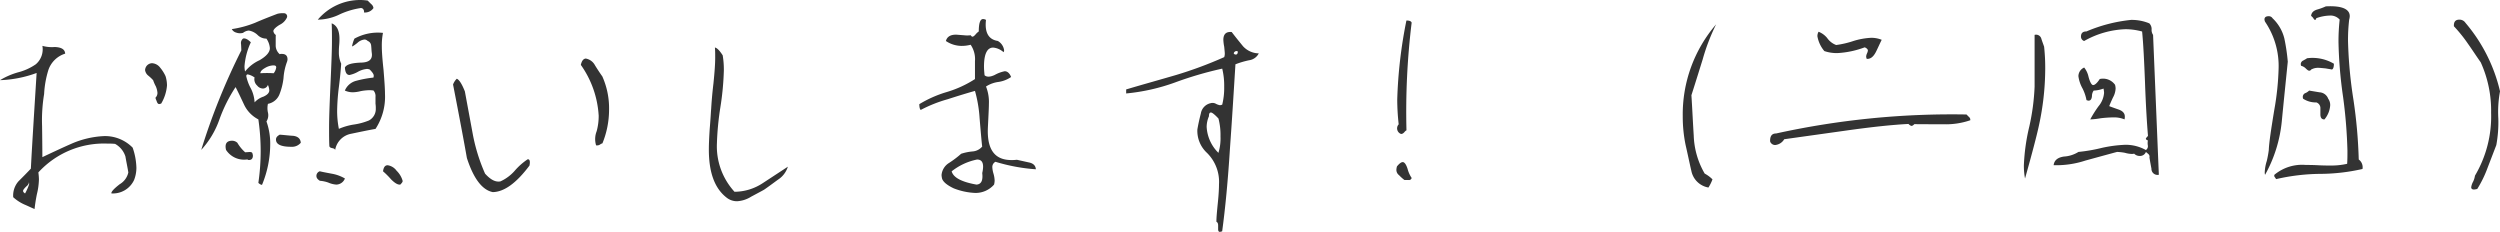 <svg xmlns="http://www.w3.org/2000/svg" width="190.718" height="17.688" viewBox="0 0 190.718 17.688">
  <path id="パス_61" data-name="パス 61" d="M16.7-9.57a2.479,2.479,0,0,0-.11-.7,2.92,2.92,0,0,0-.418-.66.829.829,0,0,0-.616-.33.546.546,0,0,0-.462.286.574.574,0,0,0-.066.242.646.646,0,0,0,.242.418,3.242,3.242,0,0,1,.374.352,2.763,2.763,0,0,0,.2.462A1.546,1.546,0,0,1,15.972-9a.515.515,0,0,1-.154.374,1.073,1.073,0,0,0,.088.242c.044.154.11.242.2.242a.56.56,0,0,0,.154-.044A3.2,3.2,0,0,0,16.7-9.57ZM14.19-2.354a2.557,2.557,0,0,0,.176-.924,5.012,5.012,0,0,0-.286-1.54A2.953,2.953,0,0,0,11.9-5.7a6.988,6.988,0,0,0-2.464.572c-.748.33-1.5.682-2.244,1.034,0,.022,0-.77-.022-2.376A12.33,12.33,0,0,1,7.326-8.91a7.381,7.381,0,0,1,.33-1.848A1.974,1.974,0,0,1,8.932-11.99c-.022-.33-.286-.484-.792-.506a2.686,2.686,0,0,1-.946-.088,1.5,1.5,0,0,1-.506,1.408,4.216,4.216,0,0,1-1.364.616,5.618,5.618,0,0,0-1.364.594,8.877,8.877,0,0,0,2.794-.55c-.2,3.19-.352,5.61-.44,7.3-.308.33-.616.638-.946.968a1.643,1.643,0,0,0-.4,1.21,3.235,3.235,0,0,0,.836.55c.264.11.528.242.792.352.022-.2.066-.572.176-1.122A5.131,5.131,0,0,0,6.93-2.4a4.272,4.272,0,0,0-.044-.528,6.779,6.779,0,0,1,5.258-2.2,5.361,5.361,0,0,1,.594.022,1.671,1.671,0,0,1,.792.968c.066.4.154.792.22,1.21a1.38,1.38,0,0,1-.66.9c-.418.33-.638.55-.638.7A1.775,1.775,0,0,0,14.19-2.354ZM6.16-2.2a.484.484,0,0,1,.022.176,4.142,4.142,0,0,1-.308.7c-.11-.066-.154-.132-.154-.2s.088-.176.242-.33C6.116-1.98,6.182-2.09,6.16-2.2ZM32.45-15.466a.452.452,0,0,0-.176-.308l-.264-.264a4.272,4.272,0,0,0-.528-.044,4.23,4.23,0,0,0-3.278,1.5,3.9,3.9,0,0,0,1.562-.352,5.871,5.871,0,0,1,1.672-.528.223.223,0,0,1,.22.066.3.3,0,0,1,.066.264A.776.776,0,0,0,32.45-15.466Zm.726,1.892a3.709,3.709,0,0,0-2.178.44,2.662,2.662,0,0,0-.176.55c0,.022,0,.022.022.044a3.258,3.258,0,0,0,.374-.264.953.953,0,0,1,.55-.264.353.353,0,0,1,.242.11.408.408,0,0,1,.264.352c.022.176.022.352.044.528.088.506-.176.748-.77.77-.726.022-1.144.132-1.276.374.022.374.132.572.352.572a2.175,2.175,0,0,0,.638-.242,1.746,1.746,0,0,1,.7-.22.642.642,0,0,1,.2.044c.2.2.308.352.308.462a.43.43,0,0,1-.022.154,8.606,8.606,0,0,0-1.3.242,1.285,1.285,0,0,0-.88.748,1.452,1.452,0,0,0,.594.132,2.55,2.55,0,0,0,.616-.088A3.924,3.924,0,0,1,32.1-9.2a1.892,1.892,0,0,1,.352.022.642.642,0,0,1,.154.484v.528a2.013,2.013,0,0,1,.022.352.988.988,0,0,1-.528.924,4.895,4.895,0,0,1-1.144.308,4.644,4.644,0,0,0-1.144.33,6.962,6.962,0,0,1-.132-1.408,16.1,16.1,0,0,1,.132-1.782c.11-.858.154-1.452.176-1.782a2.051,2.051,0,0,1-.176-.9,4.841,4.841,0,0,1,.022-.506,4.475,4.475,0,0,0,.022-.484q0-.957-.594-1.188c.022.418.022.88.022,1.342,0,.7-.044,1.782-.11,3.256s-.11,2.6-.11,3.366c0,.506,0,.968.022,1.408.022.088.11.132.242.154q.165.033.2.132a1.518,1.518,0,0,1,1.21-1.232c.638-.132,1.254-.264,1.87-.374A4.483,4.483,0,0,0,33.33-8.91c0-.4-.044-1.012-.11-1.826-.088-.814-.132-1.408-.132-1.8A5.034,5.034,0,0,1,33.176-13.574Zm1.5,11.286a1.733,1.733,0,0,0-.462-.77,1.023,1.023,0,0,0-.682-.418c-.2,0-.308.154-.352.462a6.25,6.25,0,0,1,.616.616c.286.286.506.418.7.4C34.628-2.134,34.694-2.222,34.672-2.288Zm-4.4-.176a3,3,0,0,0-.924-.352q-.891-.165-.99-.2a.369.369,0,0,0-.264.352c0,.154.088.264.264.374A2.488,2.488,0,0,1,29-2.156,1.868,1.868,0,0,0,29.612-2,.719.719,0,0,0,30.272-2.464ZM26.906-5.192c-.022-.308-.22-.484-.572-.528-.374-.022-.7-.066-1.034-.088-.2.11-.286.22-.286.374,0,.374.4.55,1.166.55A.868.868,0,0,0,26.906-5.192Zm-1.056-6.16a.642.642,0,0,0,.044-.2c0-.286-.154-.418-.44-.418a.326.326,0,0,0-.154.022.883.883,0,0,1-.308-.638c0-.682,0-.968.022-.814a.455.455,0,0,1-.2-.308c0-.11.154-.286.484-.484a1.154,1.154,0,0,0,.55-.55.241.241,0,0,0-.2-.33,1.654,1.654,0,0,0-.528.044c-.572.22-1.144.44-1.694.682a7.806,7.806,0,0,1-1.782.484.523.523,0,0,0,.33.264.868.868,0,0,0,.528.022.807.807,0,0,1,.44-.176,1.282,1.282,0,0,1,.66.33.939.939,0,0,0,.682.286,1.468,1.468,0,0,1,.264.726q0,.462-.792.924a2.968,2.968,0,0,0-1.1.858,1.973,1.973,0,0,1-.044-.4,5.208,5.208,0,0,1,.484-1.826c-.242-.242-.44-.33-.594-.286a.436.436,0,0,0-.154.418c.022.33.022.484.022.484a49.3,49.3,0,0,0-3.058,7.59A6.7,6.7,0,0,0,20.7-6.974a11.622,11.622,0,0,1,1.232-2.464c.242.462.462.946.682,1.408a2.428,2.428,0,0,0,1.056,1.056,16.916,16.916,0,0,1,.176,2.42,16.916,16.916,0,0,1-.176,2.42.4.4,0,0,0,.154.11A.1.1,0,0,0,23.958-2a8.155,8.155,0,0,0,.616-3.058,5.009,5.009,0,0,0-.286-1.76A.874.874,0,0,0,24.4-7.5a1.521,1.521,0,0,1,0-.66,1.181,1.181,0,0,0,.88-.726,4.86,4.86,0,0,0,.308-1.232A4.375,4.375,0,0,1,25.85-11.352Zm-2.6,7.128A.68.68,0,0,0,23.21-4.4c-.022-.066-.11-.088-.22-.088-.22.022-.33.022-.33.022a2.992,2.992,0,0,1-.594-.726.6.6,0,0,0-.4-.154c-.418,0-.572.242-.462.7a1.641,1.641,0,0,0,1.628.726.168.168,0,0,0,.11.044C23.144-3.872,23.254-3.982,23.254-4.224Zm1.584-6.27a7.6,7.6,0,0,0-1.012,0c0-.132.11-.264.352-.4a1.327,1.327,0,0,1,.638-.2c.154,0,.22.044.22.154A.9.9,0,0,1,24.838-10.494Zm-.44.88a1.181,1.181,0,0,1,.11.418c0,.2-.154.352-.44.484a1.549,1.549,0,0,0-.682.44A2.634,2.634,0,0,0,23.1-9.328a3.411,3.411,0,0,1-.352-.946c0-.088.044-.132.11-.132a1.266,1.266,0,0,1,.528.242.326.326,0,0,0-.022.154.648.648,0,0,0,.22.462.571.571,0,0,0,.44.22A.408.408,0,0,0,24.4-9.614Zm25.5-.66c-.2-.286-.374-.55-.55-.836a.985.985,0,0,0-.7-.506c-.2.022-.308.2-.374.484A7.434,7.434,0,0,1,49.632-7.26a4.405,4.405,0,0,1-.154,1.188,1.64,1.64,0,0,0-.044,1.078.418.418,0,0,0,.308-.066.55.55,0,0,1,.176-.088,6.8,6.8,0,0,0,.506-2.574A5.948,5.948,0,0,0,49.9-10.274ZM39.424-9.108c-.22-.55-.418-.88-.616-.968a1.2,1.2,0,0,0-.286.44q.726,3.729,1.056,5.61c.506,1.562,1.166,2.442,1.98,2.6.88-.022,1.8-.7,2.794-2.024.066-.33.022-.484-.132-.484a4.916,4.916,0,0,0-1.012.9,3.219,3.219,0,0,1-1.078.792c-.374.066-.748-.132-1.166-.594A13.632,13.632,0,0,1,40.018-5.9C39.82-6.974,39.622-8.03,39.424-9.108Zm24.64,5.742L62.15-2.112a3.939,3.939,0,0,1-2.156.66,5.128,5.128,0,0,1-1.342-3.7,21.952,21.952,0,0,1,.264-2.75,21.442,21.442,0,0,0,.264-2.794,6.6,6.6,0,0,0-.088-1.166q-.363-.561-.594-.594c.022.242.022.484.022.77,0,.462-.044,1.1-.132,1.958-.11.924-.154,1.584-.176,1.958-.022.242-.044.748-.11,1.518q-.066.99-.066,1.584c0,1.738.44,2.948,1.342,3.652a1.269,1.269,0,0,0,.814.286,2.264,2.264,0,0,0,1.078-.352c.66-.352.99-.528,1.012-.55.352-.242.7-.506,1.034-.748A1.809,1.809,0,0,0,64.064-3.366Zm18.92.2c-.022-.286-.2-.462-.55-.528-.594-.132-.9-.2-.9-.2a2.805,2.805,0,0,1-.418.022c-1.21,0-1.8-.726-1.8-2.2,0-.22.022-.572.044-1.034S79.4-7.92,79.4-8.14a3.217,3.217,0,0,0-.22-1.342,2.29,2.29,0,0,1,.968-.352,2.273,2.273,0,0,0,.946-.374c-.11-.286-.286-.44-.484-.44a2.582,2.582,0,0,0-.77.286c-.33.154-.594.176-.77.022-.022-.22-.044-.44-.044-.66,0-.968.242-1.452.7-1.452a1.355,1.355,0,0,1,.792.352.313.313,0,0,0,.044-.132.955.955,0,0,0-.484-.726c-.7-.11-1.012-.638-.9-1.606a.492.492,0,0,0-.22-.066c-.22,0-.33.308-.33.946a1.275,1.275,0,0,0-.22.2q-.165.2-.264.2c-.044,0-.088-.044-.132-.11a2.046,2.046,0,0,1-.528,0c-.33-.022-.528-.044-.594-.044-.418,0-.682.154-.77.484a2.164,2.164,0,0,0,1.188.374,2.683,2.683,0,0,0,.7-.088,1.944,1.944,0,0,1,.33,1.254v1.364a8.362,8.362,0,0,1-2.156.99,8.862,8.862,0,0,0-2.09.924c0,.242.044.4.11.44a10.386,10.386,0,0,1,2.046-.814c.682-.22,1.386-.44,2.09-.638a9.945,9.945,0,0,1,.352,2.068q.165,1.98.2,2.178a1.064,1.064,0,0,1-.748.374,3.923,3.923,0,0,0-.858.176,7.391,7.391,0,0,1-.924.7,1.205,1.205,0,0,0-.572.924,1.514,1.514,0,0,0,.044.286c.088.242.374.484.88.726a5.053,5.053,0,0,0,1.628.352A1.867,1.867,0,0,0,79.794-2a1.3,1.3,0,0,0,.044-.308,2.123,2.123,0,0,0-.088-.528,2.032,2.032,0,0,1-.088-.484A.448.448,0,0,1,79.9-3.74,13.775,13.775,0,0,0,82.984-3.168Zm-4.092.286c.066.55-.066.858-.44.88-1.122-.2-1.76-.528-1.892-1.012a4.571,4.571,0,0,1,1.936-.9c.308,0,.462.176.462.55A2.272,2.272,0,0,1,78.892-2.882Zm21.1-9.13a1.666,1.666,0,0,1-1.21-.55c-.286-.352-.572-.7-.858-1.078-.418-.044-.638.154-.638.594a3.337,3.337,0,0,0,.066.528c.022.242.044.418.044.528a.821.821,0,0,1-.044.264,30.686,30.686,0,0,1-3.674,1.364c-1.276.374-2.552.726-3.806,1.1v.308a15.065,15.065,0,0,0,3.718-.836A27.578,27.578,0,0,1,97.2-10.846,5.459,5.459,0,0,1,97.35-9.46,5.284,5.284,0,0,1,97.2-8.1a.518.518,0,0,1-.176.044,1.038,1.038,0,0,1-.308-.11.521.521,0,0,0-.4-.044.961.961,0,0,0-.748.792c-.11.418-.2.836-.264,1.21a2.289,2.289,0,0,0,.726,1.782,3.1,3.1,0,0,1,.924,2.4c0,.308-.022.77-.088,1.408-.066.66-.11,1.122-.11,1.452.088.044.132.132.132.286v.286q0,.2.132.2a.68.68,0,0,0,.176-.044c.242-1.782.44-3.872.594-6.314.154-2.134.286-4.29.418-6.424a6.4,6.4,0,0,1,1.034-.308A.972.972,0,0,0,99.99-12.012Zm-1.606-.11a.239.239,0,0,1-.022.11.121.121,0,0,1-.132.088.166.166,0,0,1-.154-.088.223.223,0,0,1,.242-.176A.058.058,0,0,1,98.384-12.122Zm-1.474,7.7a3,3,0,0,1-.9-1.98,2.082,2.082,0,0,1,.176-.814c0-.2.044-.286.154-.286.088,0,.286.154.572.462a4.956,4.956,0,0,1,.154,1.364A3.71,3.71,0,0,1,96.91-4.422Zm14.74-9.922c-.022-.11-.154-.176-.4-.176a35.167,35.167,0,0,0-.7,6.028,17.177,17.177,0,0,0,.11,1.892.454.454,0,0,0,.154.726c.066.022.154,0,.264-.11.088-.11.154-.154.176-.154A56.049,56.049,0,0,1,111.65-14.344Zm0,11.836a2.218,2.218,0,0,1-.308-.682c-.11-.352-.242-.528-.374-.528-.11,0-.264.11-.44.33a1.1,1.1,0,0,0-.044.264.5.5,0,0,0,.2.4,3.381,3.381,0,0,0,.418.374h.33A.2.2,0,0,0,111.65-2.508Zm23.232-11.726a10.511,10.511,0,0,0-2.552,7,10.722,10.722,0,0,0,.22,2.222c.154.66.286,1.32.44,1.98a1.608,1.608,0,0,0,1.3,1.254A3.141,3.141,0,0,0,134.6-2.4a2.5,2.5,0,0,0-.594-.44,6.149,6.149,0,0,1-.836-2.9c-.066-1.034-.11-2.046-.176-3.08.066-.2.352-1.1.858-2.728A15.3,15.3,0,0,1,134.882-14.234Zm12.628,1.188a2.061,2.061,0,0,0-.814-.154,5.432,5.432,0,0,0-1.342.242,7.122,7.122,0,0,1-1.32.308,1.456,1.456,0,0,1-.682-.528,1.588,1.588,0,0,0-.66-.484.646.646,0,0,0-.088.352,2.393,2.393,0,0,0,.528,1.122,2.919,2.919,0,0,0,.99.154,6.956,6.956,0,0,0,2.09-.44c.154.066.242.154.242.242a.717.717,0,0,1-.066.22.668.668,0,0,0-.066.242.518.518,0,0,0,.044.176c.286.022.506-.154.7-.528C147.224-12.43,147.356-12.738,147.51-13.046Zm6.754,6.138a.262.262,0,0,0-.088-.242l-.2-.2A62.334,62.334,0,0,0,139.458-5.9c-.308,0-.462.176-.462.55a.25.25,0,0,0,.066.176.4.4,0,0,0,.33.154.905.905,0,0,0,.682-.44c1.562-.22,3.146-.44,4.708-.66,1.87-.264,3.476-.44,4.774-.506a.461.461,0,0,0,.176.132c.066.044.154,0,.286-.132-.22.022.506.022,2.156.022A5.734,5.734,0,0,0,154.264-6.908ZM168.652-2.75l-.44-10.67a.664.664,0,0,1-.11-.44.627.627,0,0,0-.176-.44,3.537,3.537,0,0,0-1.386-.264,11.647,11.647,0,0,0-3.41.88c-.286,0-.418.132-.418.4a.349.349,0,0,0,.242.33,6.83,6.83,0,0,1,3.168-.9,4.927,4.927,0,0,1,1.254.176c.088.88.154,2.178.22,3.872.066,1.848.154,3.19.22,4,.022.066,0,.11-.066.176s-.088.11-.088.132c0,.044.044.088.154.132a1.066,1.066,0,0,0,0,.4.347.347,0,0,1-.154.33,3.135,3.135,0,0,0-1.584-.4A10.022,10.022,0,0,0,164.3-4.8a12.392,12.392,0,0,1-1.782.308,2.336,2.336,0,0,1-1.1.352q-.726.1-.792.66a7.1,7.1,0,0,0,2.42-.352c1.518-.418,2.332-.638,2.42-.66a3.97,3.97,0,0,1,.594.066,2.155,2.155,0,0,0,.506.088.609.609,0,0,0,.2-.022.6.6,0,0,0,.418.176.486.486,0,0,0,.484-.308c.066.066.132.11.2.176a.248.248,0,0,1,.066.242s.044.286.154.858A.461.461,0,0,0,168.652-2.75Zm-2.618-4.224a.826.826,0,0,0,.022-.22q0-.363-.462-.528-.66-.231-.726-.264c.022-.066.11-.286.286-.66a1.555,1.555,0,0,0,.2-.682,1.115,1.115,0,0,0-.044-.286,1.125,1.125,0,0,0-1.166-.44c-.2.308-.374.462-.506.462-.11,0-.242-.22-.352-.638a1.67,1.67,0,0,0-.33-.7.731.731,0,0,0-.44.66,2.581,2.581,0,0,0,.308.924,3.272,3.272,0,0,1,.308.9.56.56,0,0,0,.154.044c.154,0,.242-.11.264-.352a.706.706,0,0,1,.132-.418,2.372,2.372,0,0,0,.748-.154,1.7,1.7,0,0,1,.044.33,1.8,1.8,0,0,1-.418,1.012,8.68,8.68,0,0,0-.638,1.012,5.442,5.442,0,0,0,.792-.088,8.9,8.9,0,0,1,.946-.066A2.1,2.1,0,0,1,166.034-6.974ZM159.9-12.518c-.066-.2-.154-.418-.22-.638a.413.413,0,0,0-.506-.264v3.938a16.765,16.765,0,0,1-.4,3.036,15.293,15.293,0,0,0-.418,2.948,5.175,5.175,0,0,0,.088,1.034Q159.269-5.4,159.5-6.49a20.5,20.5,0,0,0,.484-4.29A15.073,15.073,0,0,0,159.9-12.518Zm22.11,1.3a3.2,3.2,0,0,0-2.068-.418c0,.022-.088.066-.286.176a.308.308,0,0,0-.176.242.43.43,0,0,0,.022.154.793.793,0,0,1,.33.176c.132.132.22.2.286.2a.166.166,0,0,0,.154-.088,1.072,1.072,0,0,1,.55-.132c.11,0,.308.022.55.044.242.044.418.066.484.088C181.962-10.824,182.006-10.978,182.006-11.22Zm2.178,8.03a.736.736,0,0,0-.286-.726,37.611,37.611,0,0,0-.4-4.532,33.823,33.823,0,0,1-.418-4.488,13.341,13.341,0,0,1,.088-1.65,1.1,1.1,0,0,0,.044-.264c0-.55-.616-.814-1.826-.748a4.558,4.558,0,0,1-.66.242c-.286.088-.44.242-.462.484a.947.947,0,0,1,.154.154c.066.11.11.154.154.154.022,0,.066-.044.088-.132a3.259,3.259,0,0,1,1.012-.2.931.931,0,0,1,.77.308,15.455,15.455,0,0,0-.088,1.76,33.251,33.251,0,0,0,.352,4.158,37.629,37.629,0,0,1,.33,4.092c0,.33,0,.66-.022.99a5.484,5.484,0,0,1-1.3.132c-.2,0-.506,0-.924-.022s-.726-.022-.924-.022a3.3,3.3,0,0,0-2.4.748.175.175,0,0,0,.044.2,1.306,1.306,0,0,0,.088.132,15.521,15.521,0,0,1,3.322-.4A14.722,14.722,0,0,0,184.184-3.19Zm-2.618-5.368a.747.747,0,0,0-.66-.484l-.792-.132a.881.881,0,0,1-.308.2.31.31,0,0,0-.176.264.429.429,0,0,0,.022.154,1.753,1.753,0,0,0,1.012.286.452.452,0,0,1,.308.4V-7.3c.022.22.11.33.308.33a1.852,1.852,0,0,0,.44-1.078A.812.812,0,0,0,181.566-8.558Zm-3.08-2.794a14.5,14.5,0,0,0-.264-1.8,3.161,3.161,0,0,0-.9-1.54.333.333,0,0,0-.308-.154c-.2,0-.308.088-.308.242a.518.518,0,0,0,.044.176,6.012,6.012,0,0,1,1.034,3.586,20.848,20.848,0,0,1-.33,3.146c-.242,1.474-.4,2.508-.418,3.058a8.027,8.027,0,0,1-.154.836,3.226,3.226,0,0,0-.154.836.679.679,0,0,0,.022.22,10.438,10.438,0,0,0,1.276-4.07C178.178-8.338,178.332-9.834,178.486-11.352Zm16.192,2.244a12.4,12.4,0,0,0-2.64-5.236.545.545,0,0,0-.462-.242c-.308,0-.44.176-.418.506a10.959,10.959,0,0,1,1.078,1.342c.33.462.638.946.968,1.408A8.918,8.918,0,0,1,194-7.48a8.879,8.879,0,0,1-1.232,4.8,1.626,1.626,0,0,1-.132.44,1.263,1.263,0,0,0-.154.44c0,.11.066.176.22.176a1.437,1.437,0,0,0,.242-.044,8.657,8.657,0,0,0,.792-1.628l.66-1.716a9.617,9.617,0,0,0,.154-2.046A8.569,8.569,0,0,1,194.678-9.108Z" transform="translate(-3.96 16.082)" fill="#333"/>
</svg>
